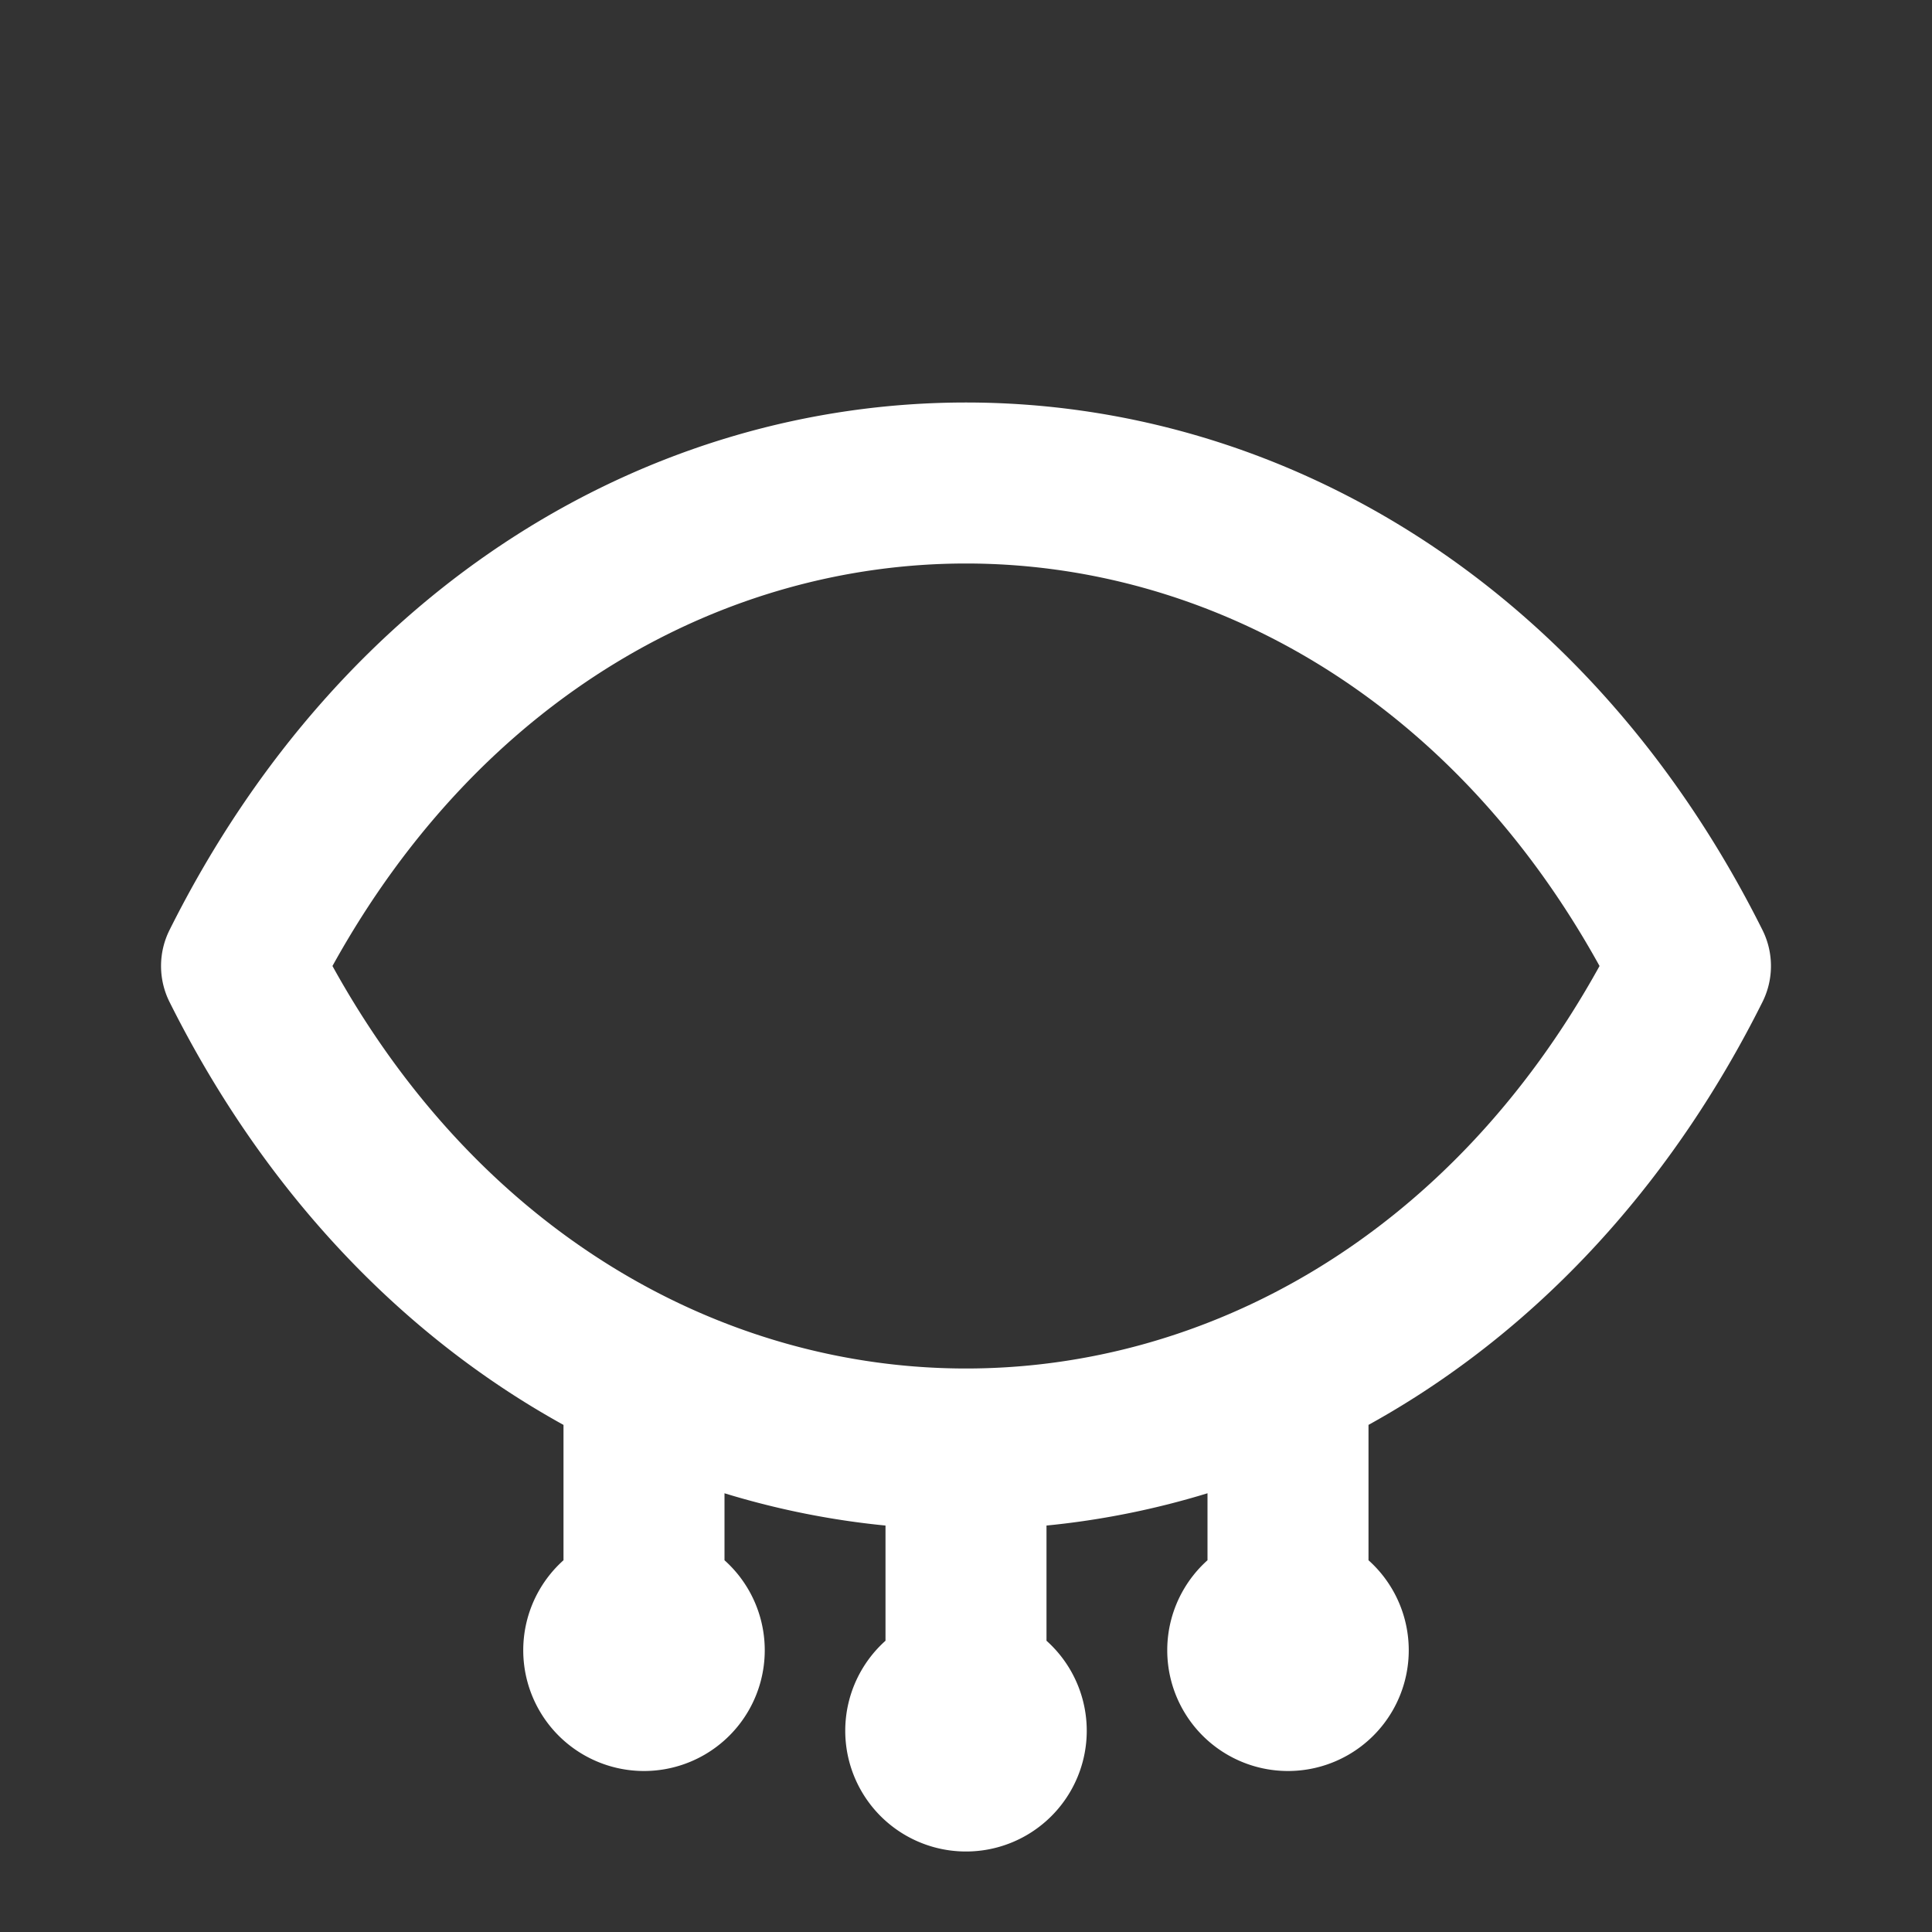 <svg width="800px" height="800px" viewBox="0 0 24 24" fill="white" xmlns="http://www.w3.org/2000/svg" >
  <rect x="0" y="0" width="24" height="24" fill="#333333" stroke="none"/>
  <path d="M 21.894 11.553 C 19.736 7.236 15.904 5 12 5 c -3.903 0 -7.736 2.236 -9.894 6.553 a 1 1 0 0 0 0 0.894 C 4.264 16.764 8.096 19 12 19 c 3.903 0 7.736 -2.236 9.894 -6.553 a 1 1 0 0 0 0 -0.894 z M 12 17 c -2.969 0 -6.002 -1.62 -7.87 -5 C 5.998 8.62 9.03 7 12 7 c 2.969 0 6.002 1.62 7.87 5 c -1.868 3.38 -4.901 5 -7.87 5 z M 11 18 l 0 3 l 2 0 l 0 -3 M 7 17 l 0 3 l 2 0 l 0 -3 M 15 17 l 0 3 l 2 0 l 0 -3 M 12 20 A 1 1 0 0 1 12 23 A 1 1 0 0 1 12 20 M 8 19 A 1 1 0 0 1 8 22 A 1 1 0 0 1 8 19 M 16 19 A 1 1 0 0 1 16 22 A 1 1 0 0 1 16 19 M 12 20 A 1 1 0 0 1 12 23 A 1 1 0 0 1 12 20 M 8 19 A 1 1 0 0 1 8 22 A 1 1 0 0 1 8 19 M 16 19 A 1 1 0 0 1 16 22 A 1 1 0 0 1 16 19" />
</svg>
